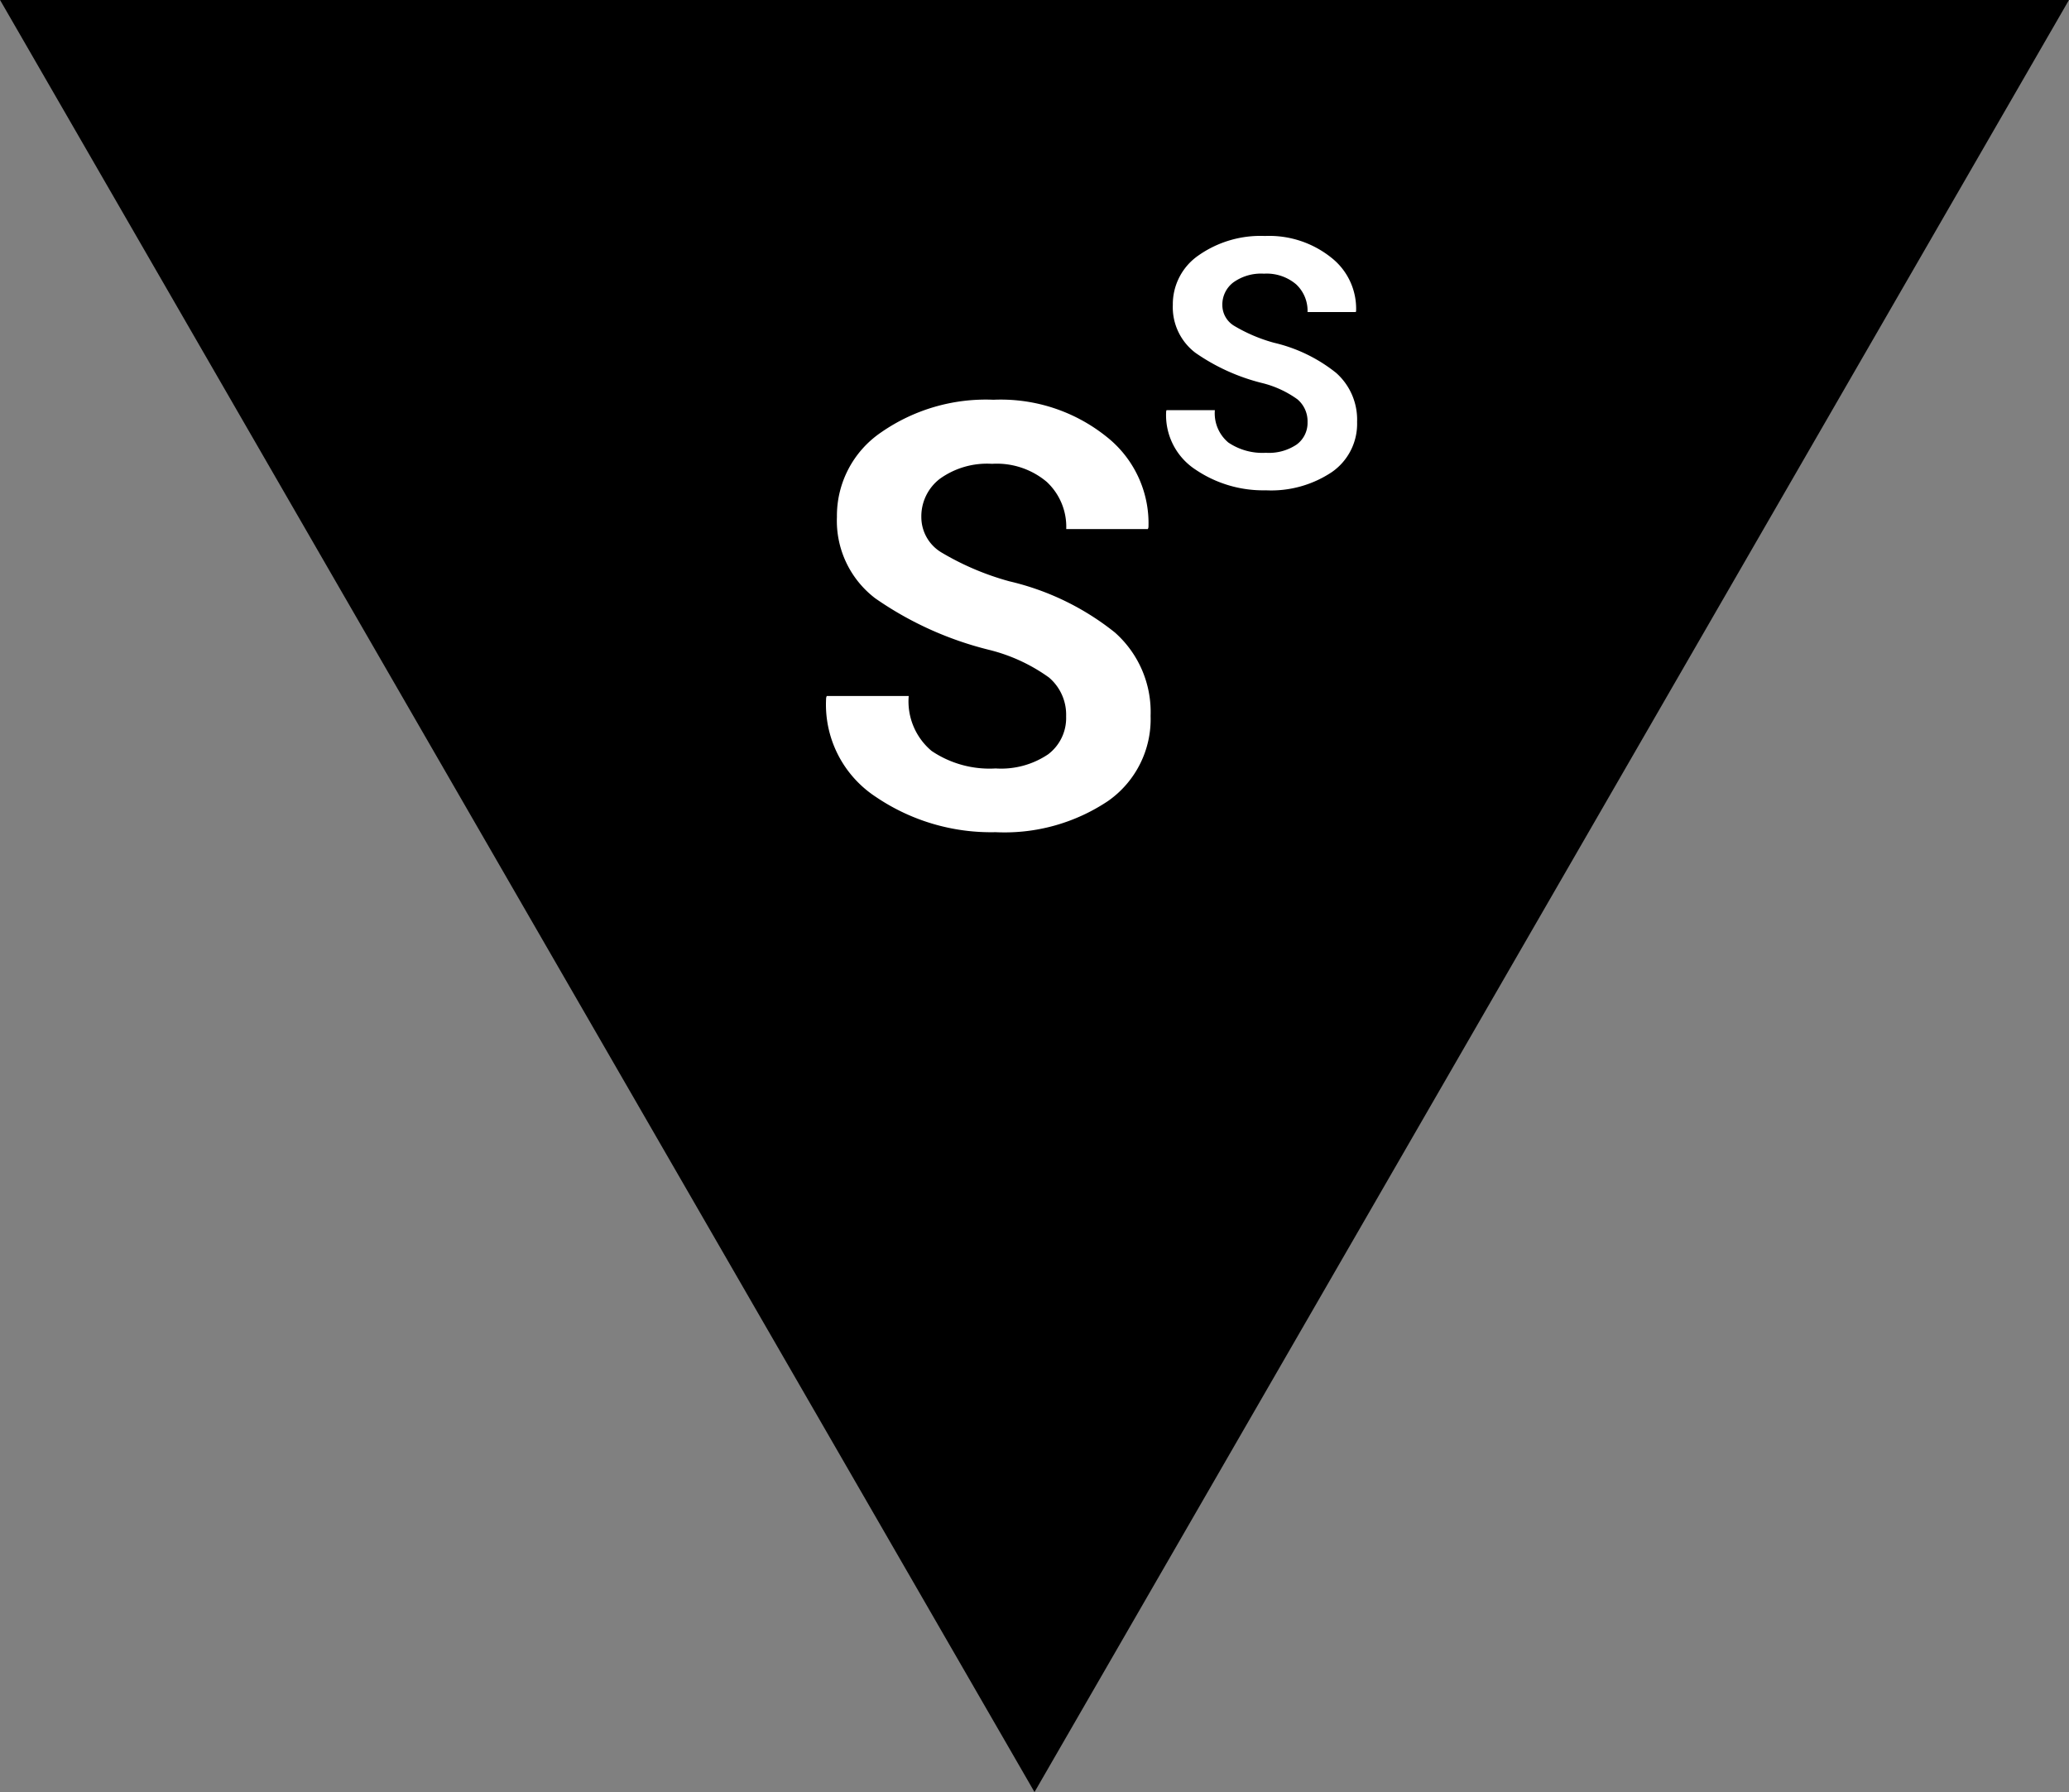 <svg xmlns="http://www.w3.org/2000/svg" width="93.756" height="81.195" viewBox="0 0 93.756 81.195">
  <rect x="0" y="0" width="93.756" height="81.195" fill="#808080" stroke="none"/>
  <g id="Group_2603" data-name="Group 2603" transform="translate(219.117 -264.539)">
    <path id="Path_245" data-name="Path 245" d="M-172.239,345.735l46.878-81.2h-93.756Z" transform="translate(0 0)"/>
    <g id="Group_454" data-name="Group 454" transform="translate(-181.691 275.232)">
      <g id="Group_452" data-name="Group 452" transform="translate(0 7.42)">
        <path id="Path_246" data-name="Path 246" d="M-152.348,305.933a2.212,2.212,0,0,0-.778-1.765,7.88,7.88,0,0,0-2.728-1.256,15.534,15.534,0,0,1-5.14-2.329,4.411,4.411,0,0,1-1.74-3.689,4.571,4.571,0,0,1,1.994-3.826,8.311,8.311,0,0,1,5.1-1.484,7.657,7.657,0,0,1,5.114,1.668,4.994,4.994,0,0,1,1.909,4.113l-.026.079h-3.7a2.78,2.78,0,0,0-.883-2.139,3.513,3.513,0,0,0-2.479-.818,3.664,3.664,0,0,0-2.367.68,2.144,2.144,0,0,0-.837,1.74,1.866,1.866,0,0,0,.9,1.589,12.407,12.407,0,0,0,3.093,1.315,12.007,12.007,0,0,1,4.774,2.315,4.811,4.811,0,0,1,1.622,3.78,4.528,4.528,0,0,1-1.929,3.859,8.429,8.429,0,0,1-5.094,1.412,9.3,9.3,0,0,1-5.429-1.6,5,5,0,0,1-2.25-4.493l.026-.078h3.715a2.929,2.929,0,0,0,1.039,2.491,4.69,4.69,0,0,0,2.9.792,3.812,3.812,0,0,0,2.38-.641A2.06,2.06,0,0,0-152.348,305.933Z" transform="translate(163.233 -291.585)" fill="#fff"/>
      </g>
      <g id="Group_453" data-name="Group 453" transform="translate(15.424 0)">
        <path id="Path_247" data-name="Path 247" d="M-133.8,293.895a1.3,1.3,0,0,0-.458-1.039,4.621,4.621,0,0,0-1.6-.738,9.12,9.12,0,0,1-3.023-1.37,2.591,2.591,0,0,1-1.024-2.169,2.687,2.687,0,0,1,1.173-2.25,4.885,4.885,0,0,1,3-.874,4.5,4.5,0,0,1,3.008.981,2.938,2.938,0,0,1,1.124,2.42l-.015.046H-133.8a1.635,1.635,0,0,0-.519-1.258,2.065,2.065,0,0,0-1.458-.481,2.153,2.153,0,0,0-1.392.4,1.26,1.26,0,0,0-.492,1.023,1.1,1.1,0,0,0,.526.934,7.255,7.255,0,0,0,1.819.774,7.058,7.058,0,0,1,2.808,1.361,2.829,2.829,0,0,1,.953,2.223,2.66,2.66,0,0,1-1.135,2.269,4.95,4.95,0,0,1-3,.831,5.468,5.468,0,0,1-3.192-.942,2.943,2.943,0,0,1-1.324-2.643l.016-.046H-138a1.723,1.723,0,0,0,.611,1.466,2.758,2.758,0,0,0,1.7.465,2.245,2.245,0,0,0,1.4-.377A1.213,1.213,0,0,0-133.8,293.895Z" transform="translate(140.201 -285.456)" fill="#fff"/>
      </g>
    </g>
  </g>
</svg>
